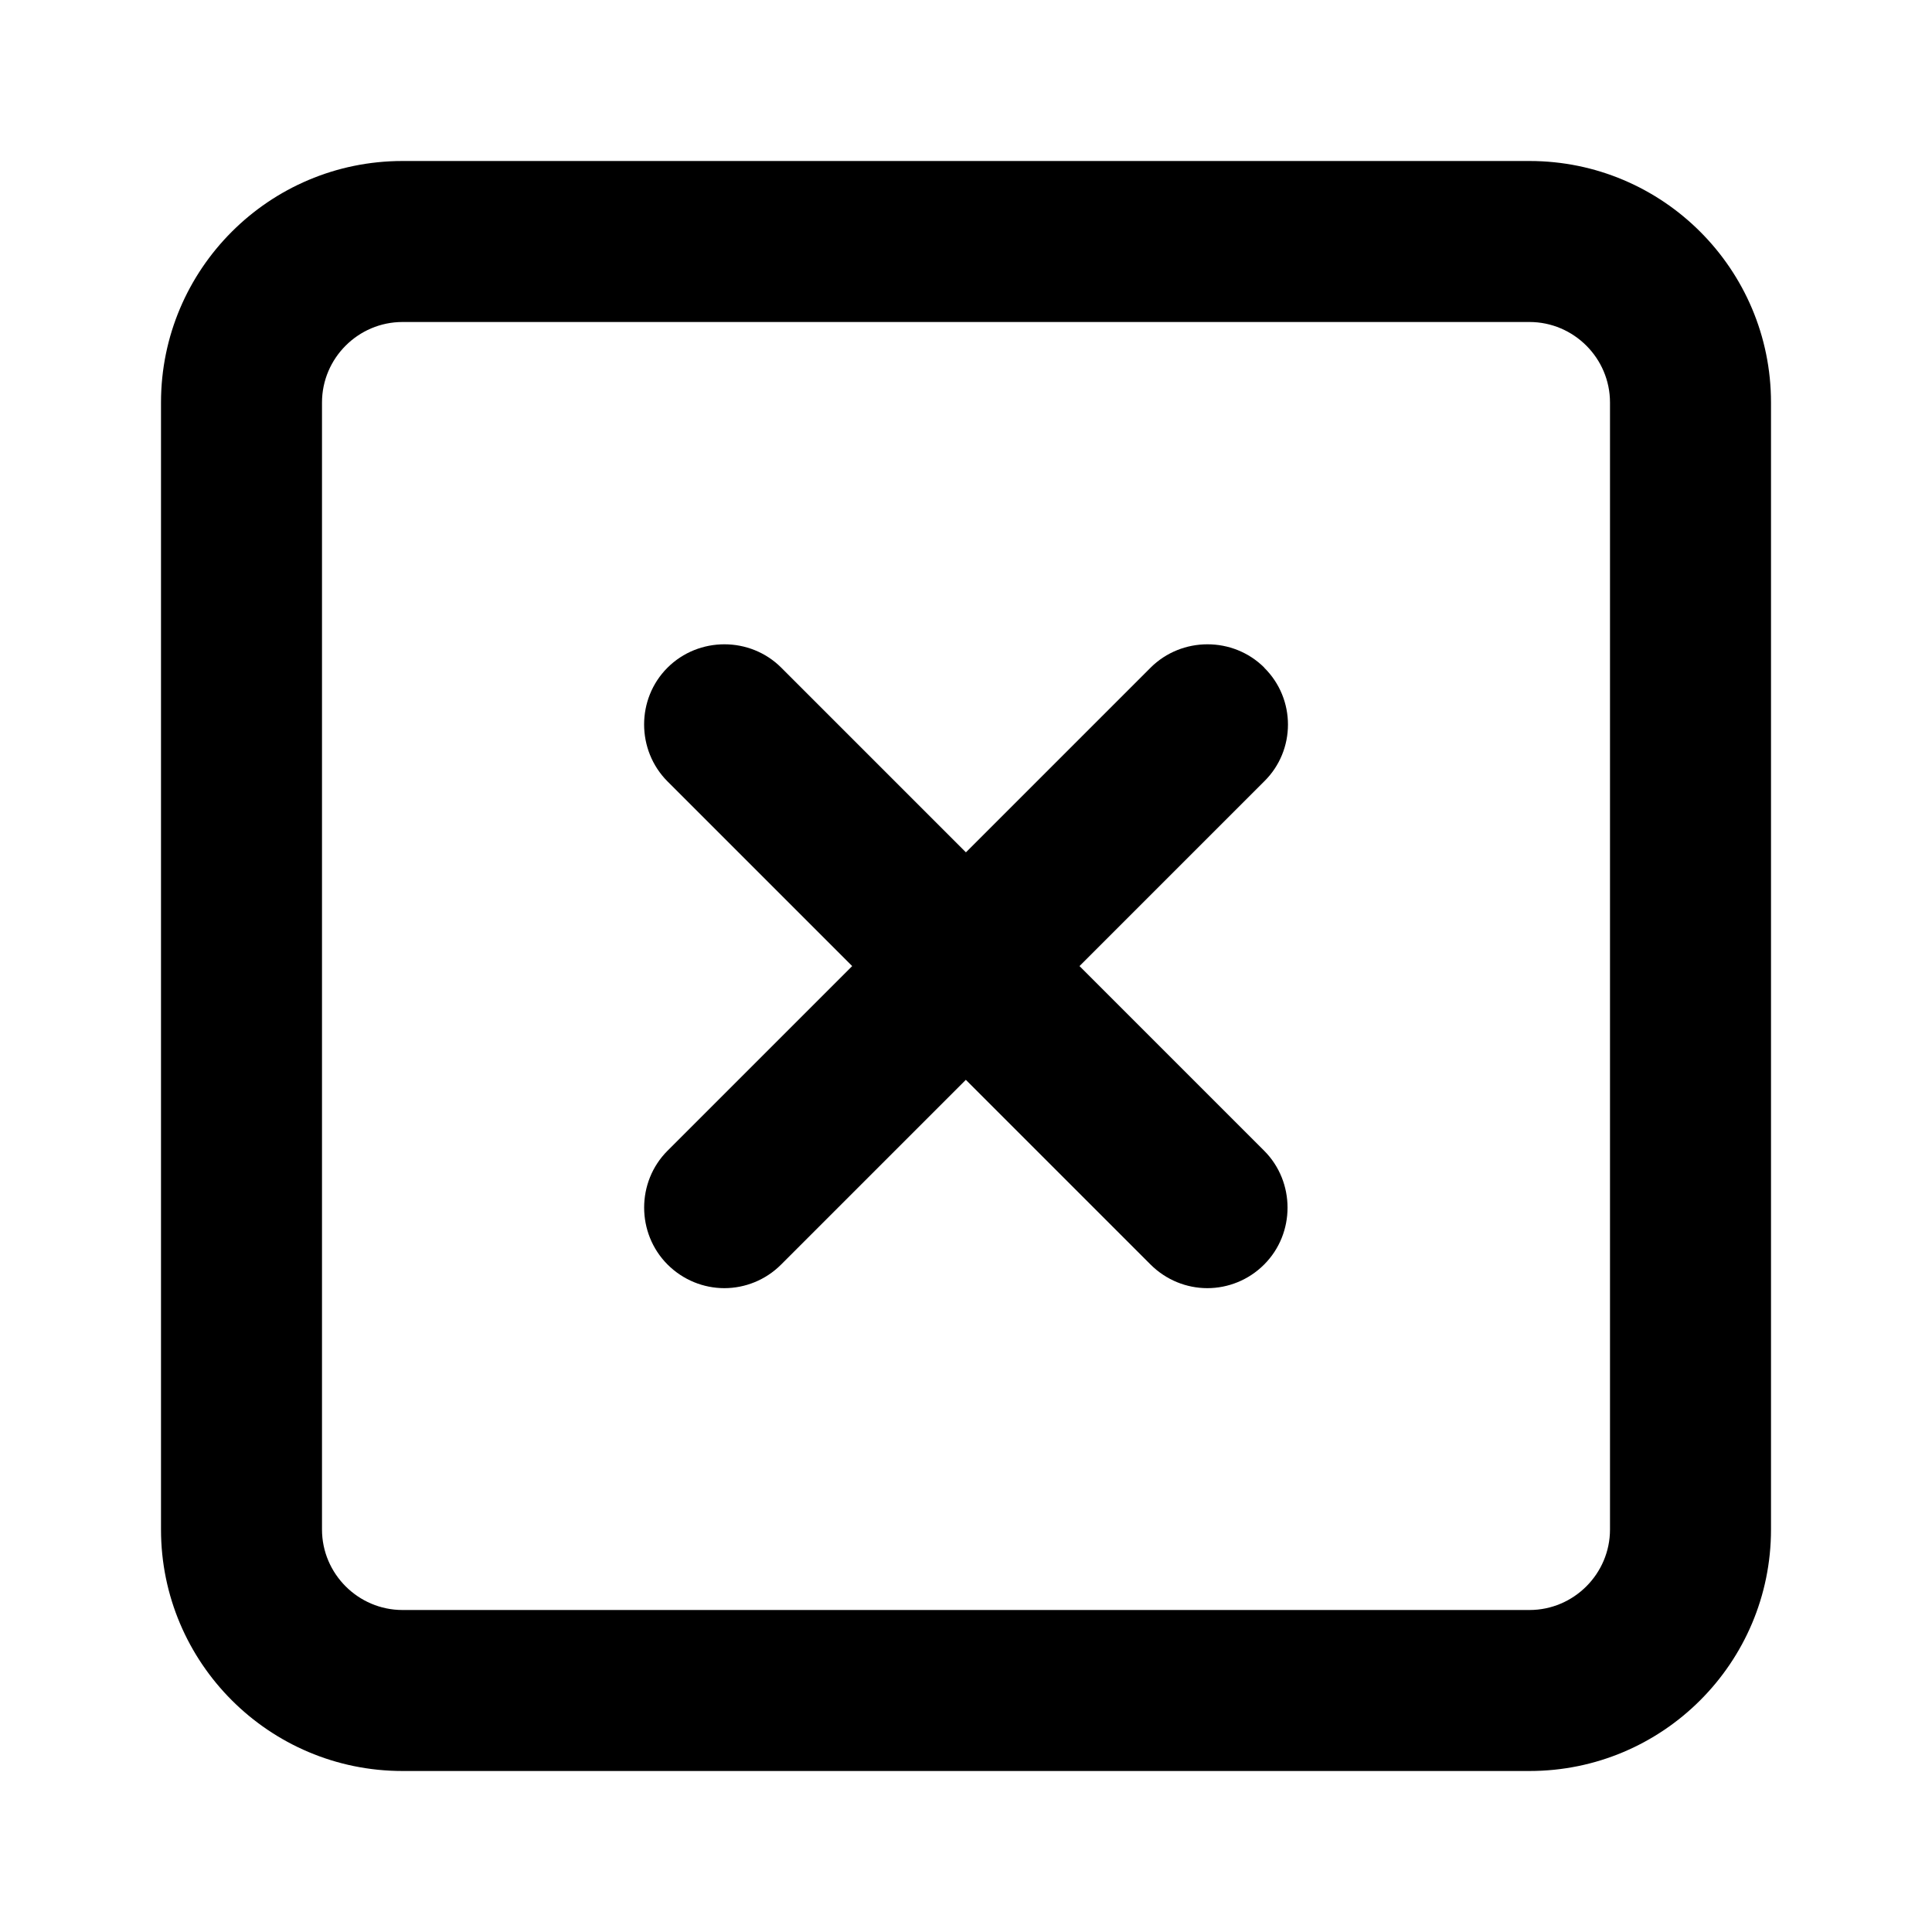 <!-- Generated by IcoMoon.io -->
<svg version="1.1" xmlns="http://www.w3.org/2000/svg" width="24" height="24" viewBox="0 0 24 24">
<title>x-square</title>
<path d="M19 2h-14c-1.656 0-3 1.344-3 3v14c0 1.656 1.344 3 3 3h14c1.656 0 3-1.344 3-3v-14c0-1.656-1.344-3-3-3zM20 19c0 0.55-0.45 1-1 1h-14c-0.55 0-1-0.45-1-1v-14c0-0.55 0.45-1 1-1h14c0.55 0 1 0.45 1 1v14z"></path>
<path d="M15.706 8.294c-0.387-0.387-1.025-0.387-1.413 0l-2.294 2.294-2.294-2.294c-0.387-0.387-1.025-0.387-1.413 0s-0.387 1.025 0 1.413l2.294 2.294-2.294 2.294c-0.387 0.387-0.387 1.025 0 1.413 0.194 0.194 0.45 0.294 0.706 0.294s0.513-0.1 0.706-0.294l2.294-2.294 2.294 2.294c0.194 0.194 0.45 0.294 0.706 0.294s0.513-0.1 0.706-0.294c0.387-0.387 0.387-1.025 0-1.413l-2.294-2.294 2.294-2.294c0.394-0.387 0.394-1.025 0-1.413z"></path>
</svg>
